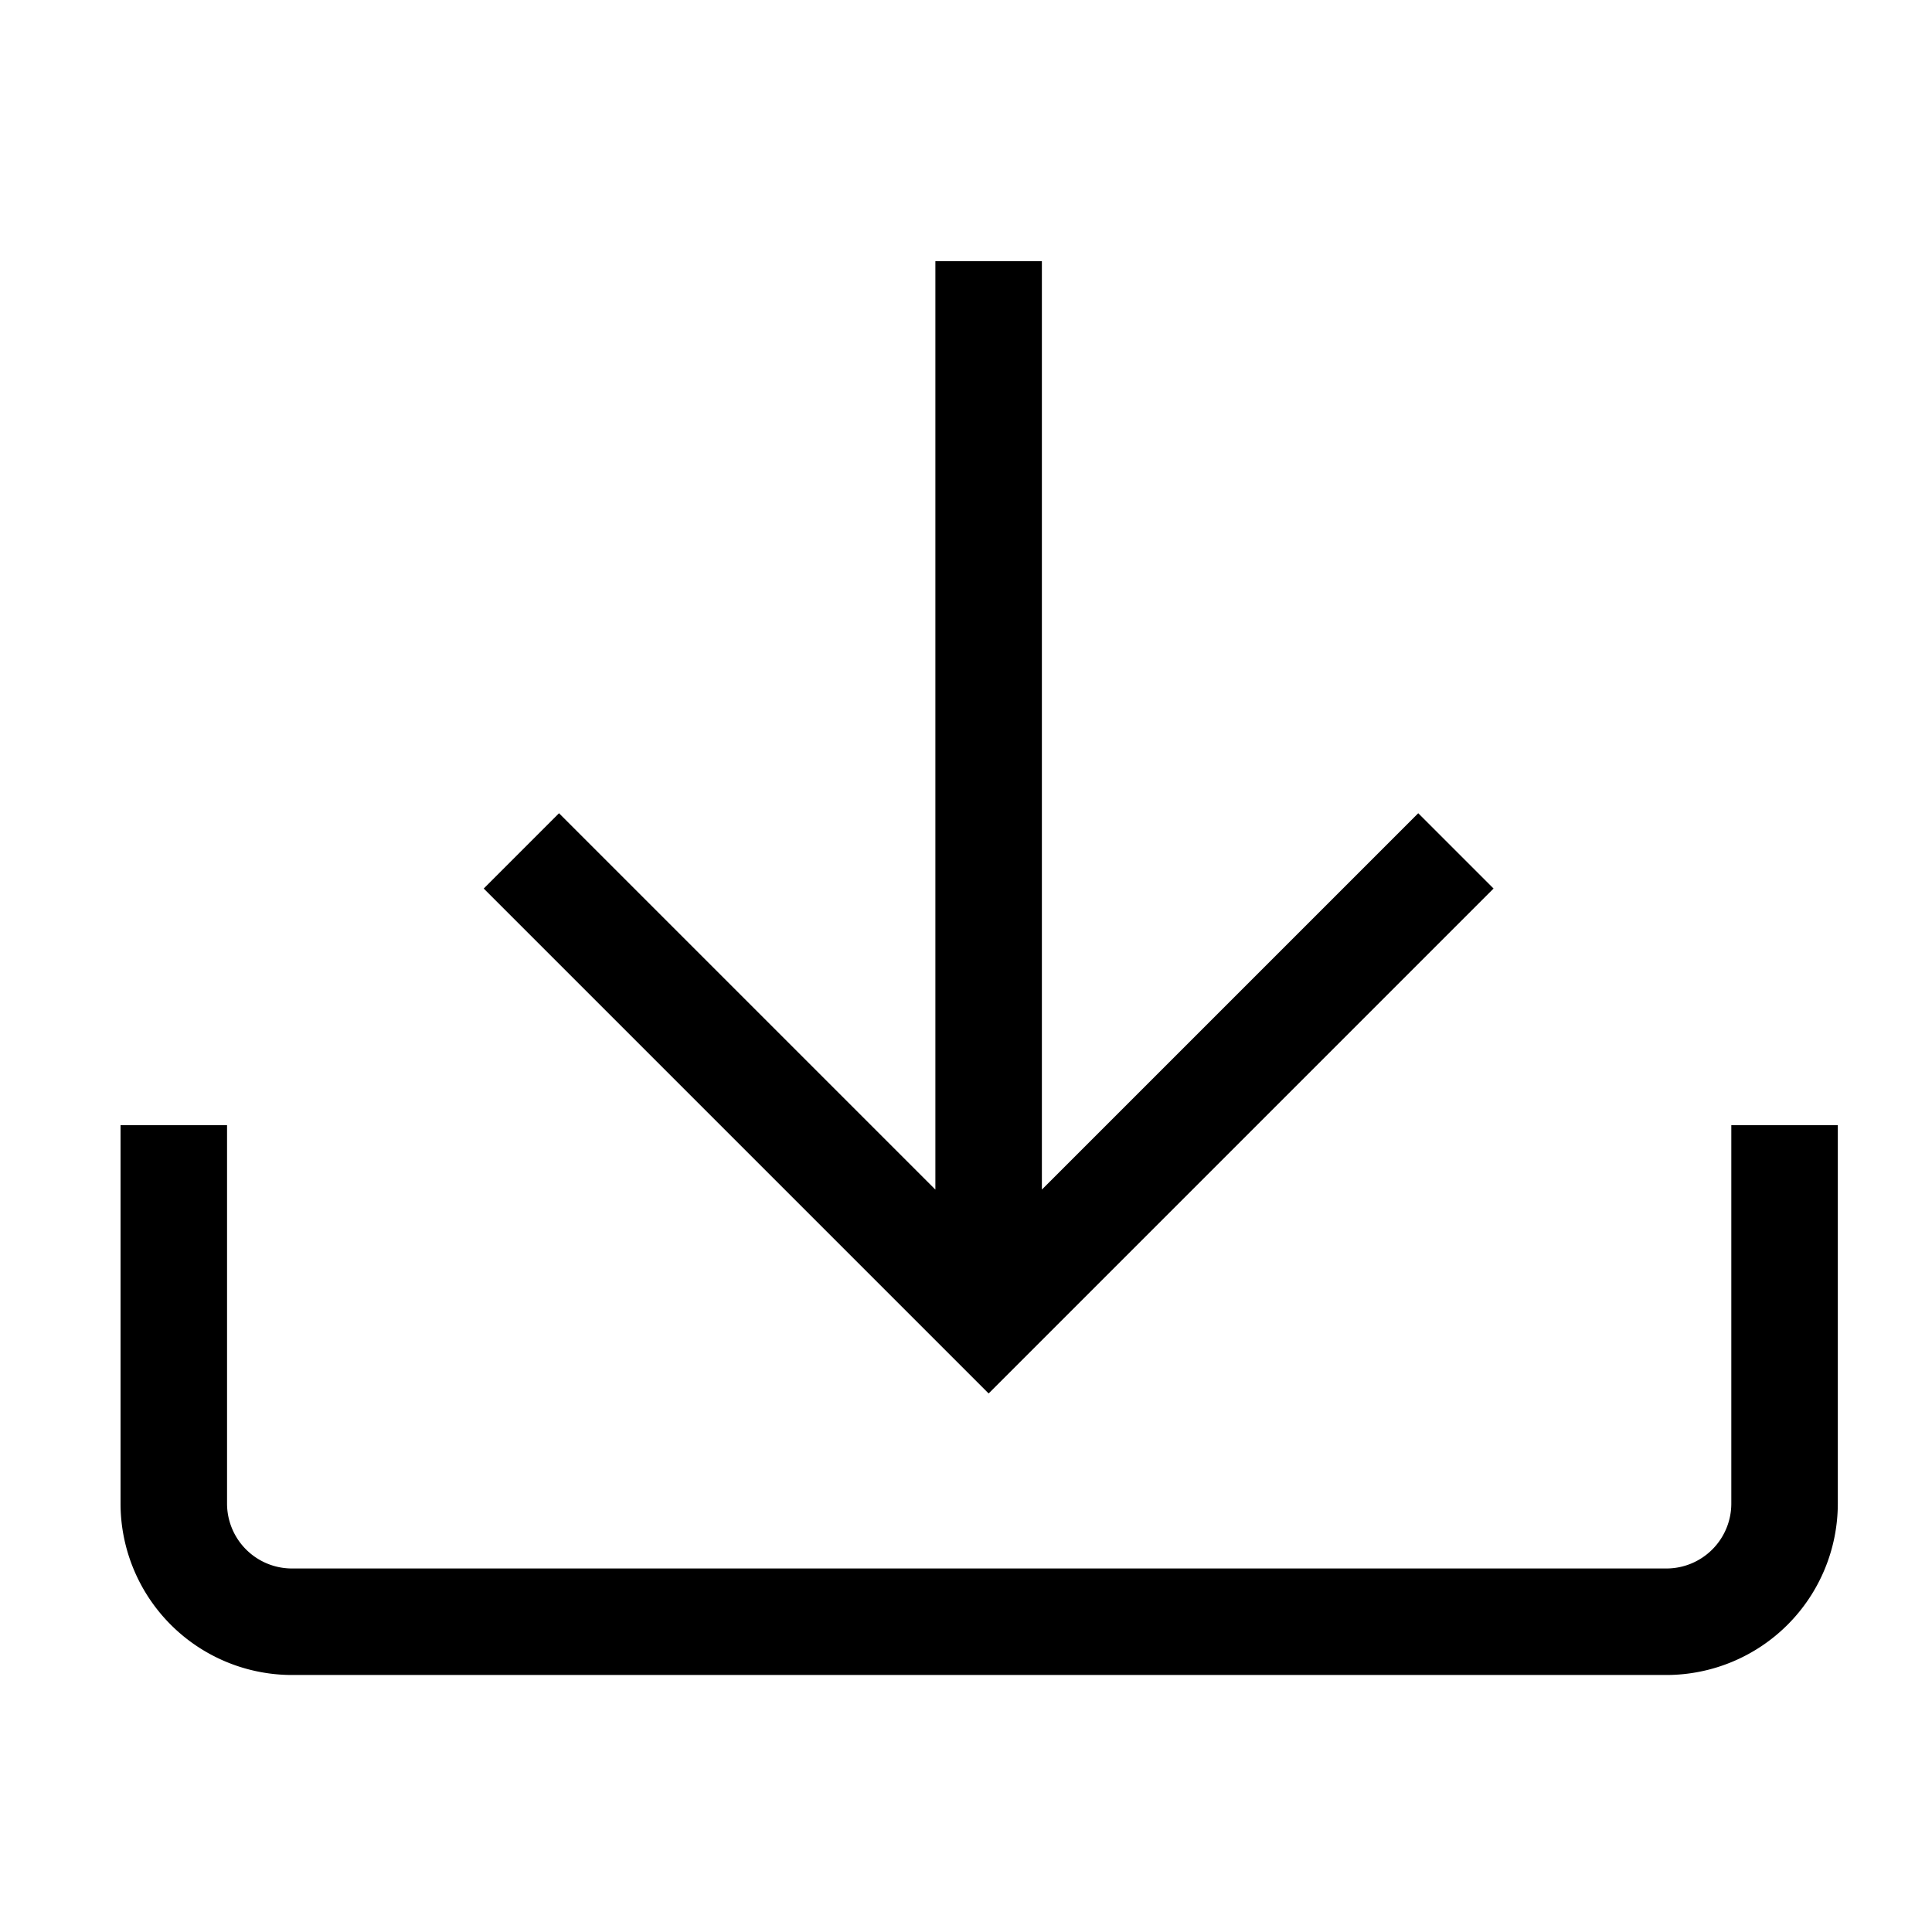 <?xml version="1.0" standalone="no"?><!DOCTYPE svg PUBLIC "-//W3C//DTD SVG 1.1//EN" "http://www.w3.org/Graphics/SVG/1.1/DTD/svg11.dtd"><svg t="1627889426168" class="icon" viewBox="0 0 1024 1024" version="1.1" xmlns="http://www.w3.org/2000/svg" p-id="7551" width="64" height="64" xmlns:xlink="http://www.w3.org/1999/xlink"><defs><style type="text/css"></style></defs><path d="M917.63 596.39v200.56a34.42 34.42 0 0 1-34.38 34.38H154.72a34.42 34.42 0 0 1-34.38-34.38V596.39H63.89v200.56a90.93 90.93 0 0 0 90.83 90.83h728.53a90.93 90.93 0 0 0 90.83-90.83V596.39z" p-id="7552"></path><path d="M791.62 470.94l-39.92-39.91-199.48 199.48V138.44h-56.45v492.07L296.29 431.03l-39.91 39.91L524 738.57l267.62-267.63z" p-id="7553"></path></svg>